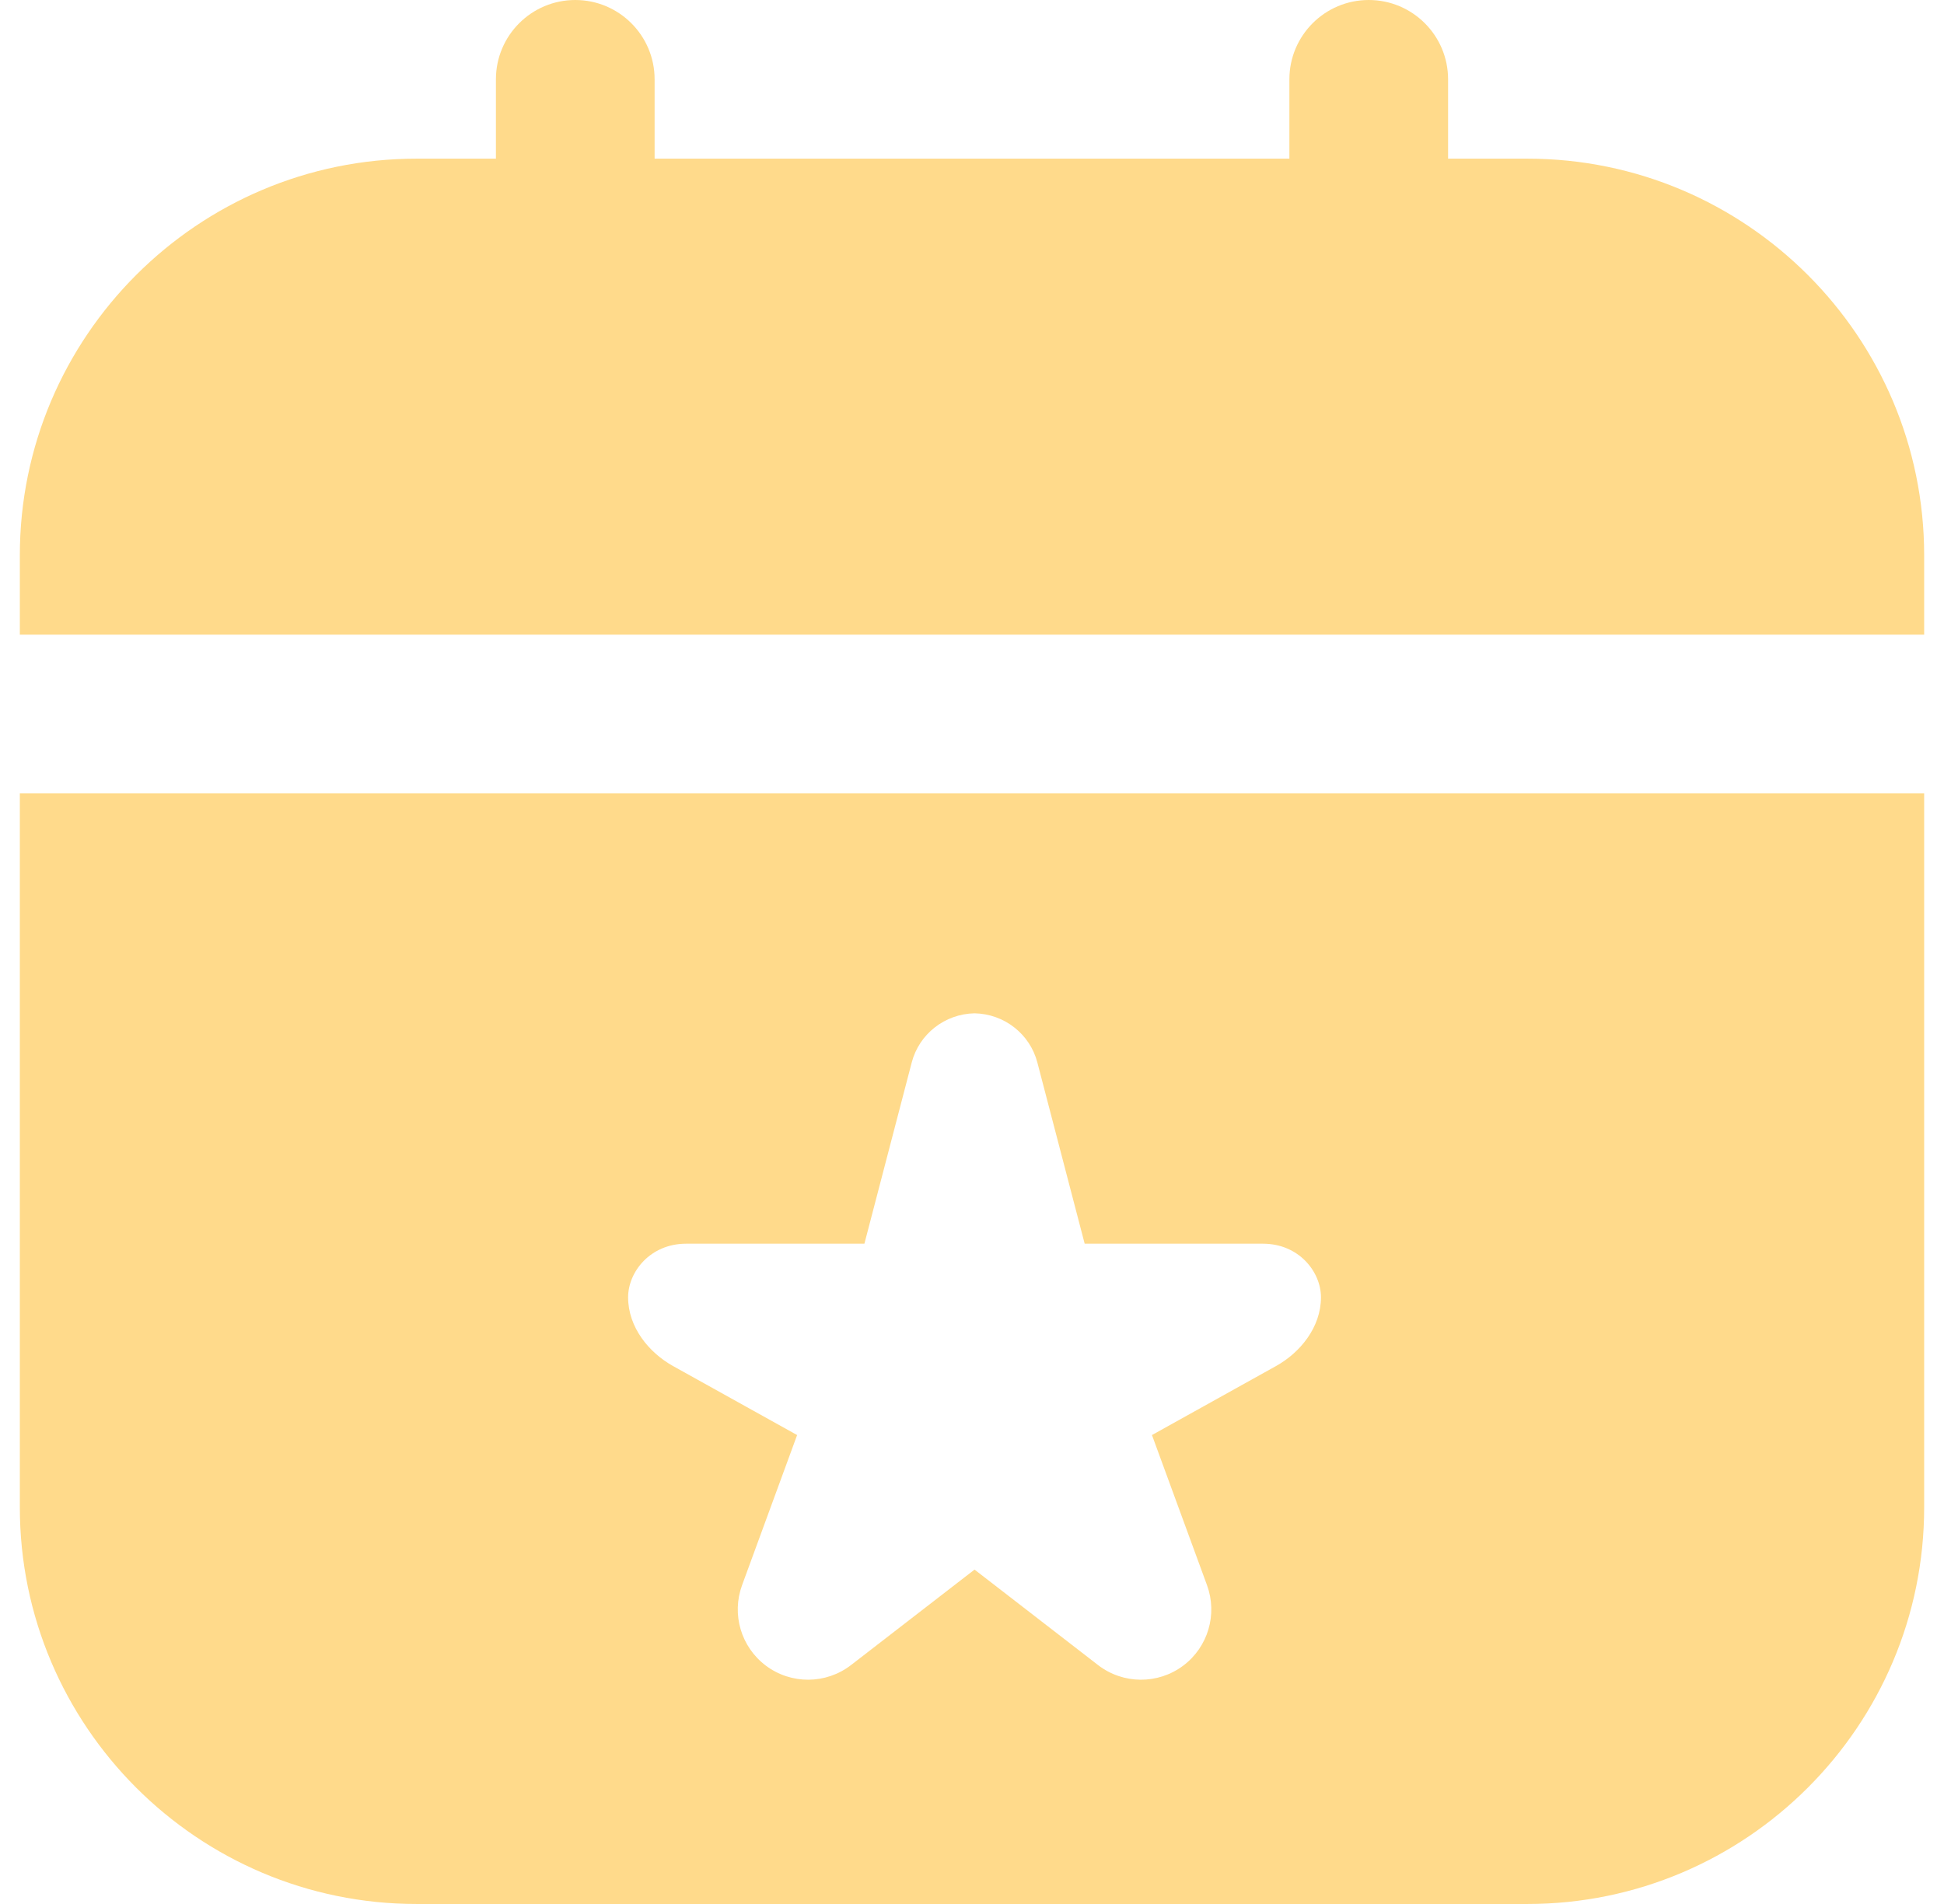 <svg width="49" height="48" viewBox="0 0 49 48" fill="none" xmlns="http://www.w3.org/2000/svg">
<path d="M0.5 38C0.5 43.514 4.986 48 10.5 48H38.5C44.014 48 48.5 43.514 48.5 38V20H0.5V38ZM17.294 31.354H21.788L22.98 26.788C23.168 26.064 23.818 25.56 24.564 25.546C25.31 25.56 25.96 26.064 26.148 26.788L27.34 31.354H31.834C32.738 31.354 33.296 32.062 33.296 32.706C33.296 33.464 32.768 34.102 32.164 34.438L29.036 36.178L30.424 39.964C30.692 40.698 30.45 41.52 29.826 41.99C29.188 42.47 28.308 42.464 27.676 41.976L24.564 39.57L21.452 41.976C20.82 42.464 19.94 42.47 19.302 41.99C18.678 41.52 18.436 40.698 18.704 39.964L20.092 36.178L16.964 34.438C16.36 34.102 15.832 33.464 15.832 32.706C15.832 32.064 16.39 31.354 17.294 31.354ZM48.5 14V16H0.5V14C0.5 8.486 4.986 4 10.5 4H12.5V2C12.5 0.896 13.396 0 14.5 0C15.604 0 16.5 0.896 16.5 2V4H32.5V2C32.5 0.896 33.396 0 34.5 0C35.604 0 36.5 0.896 36.5 2V4H38.5C44.014 4 48.5 8.486 48.5 14Z" fill="#FFDA8B"/>
</svg>
